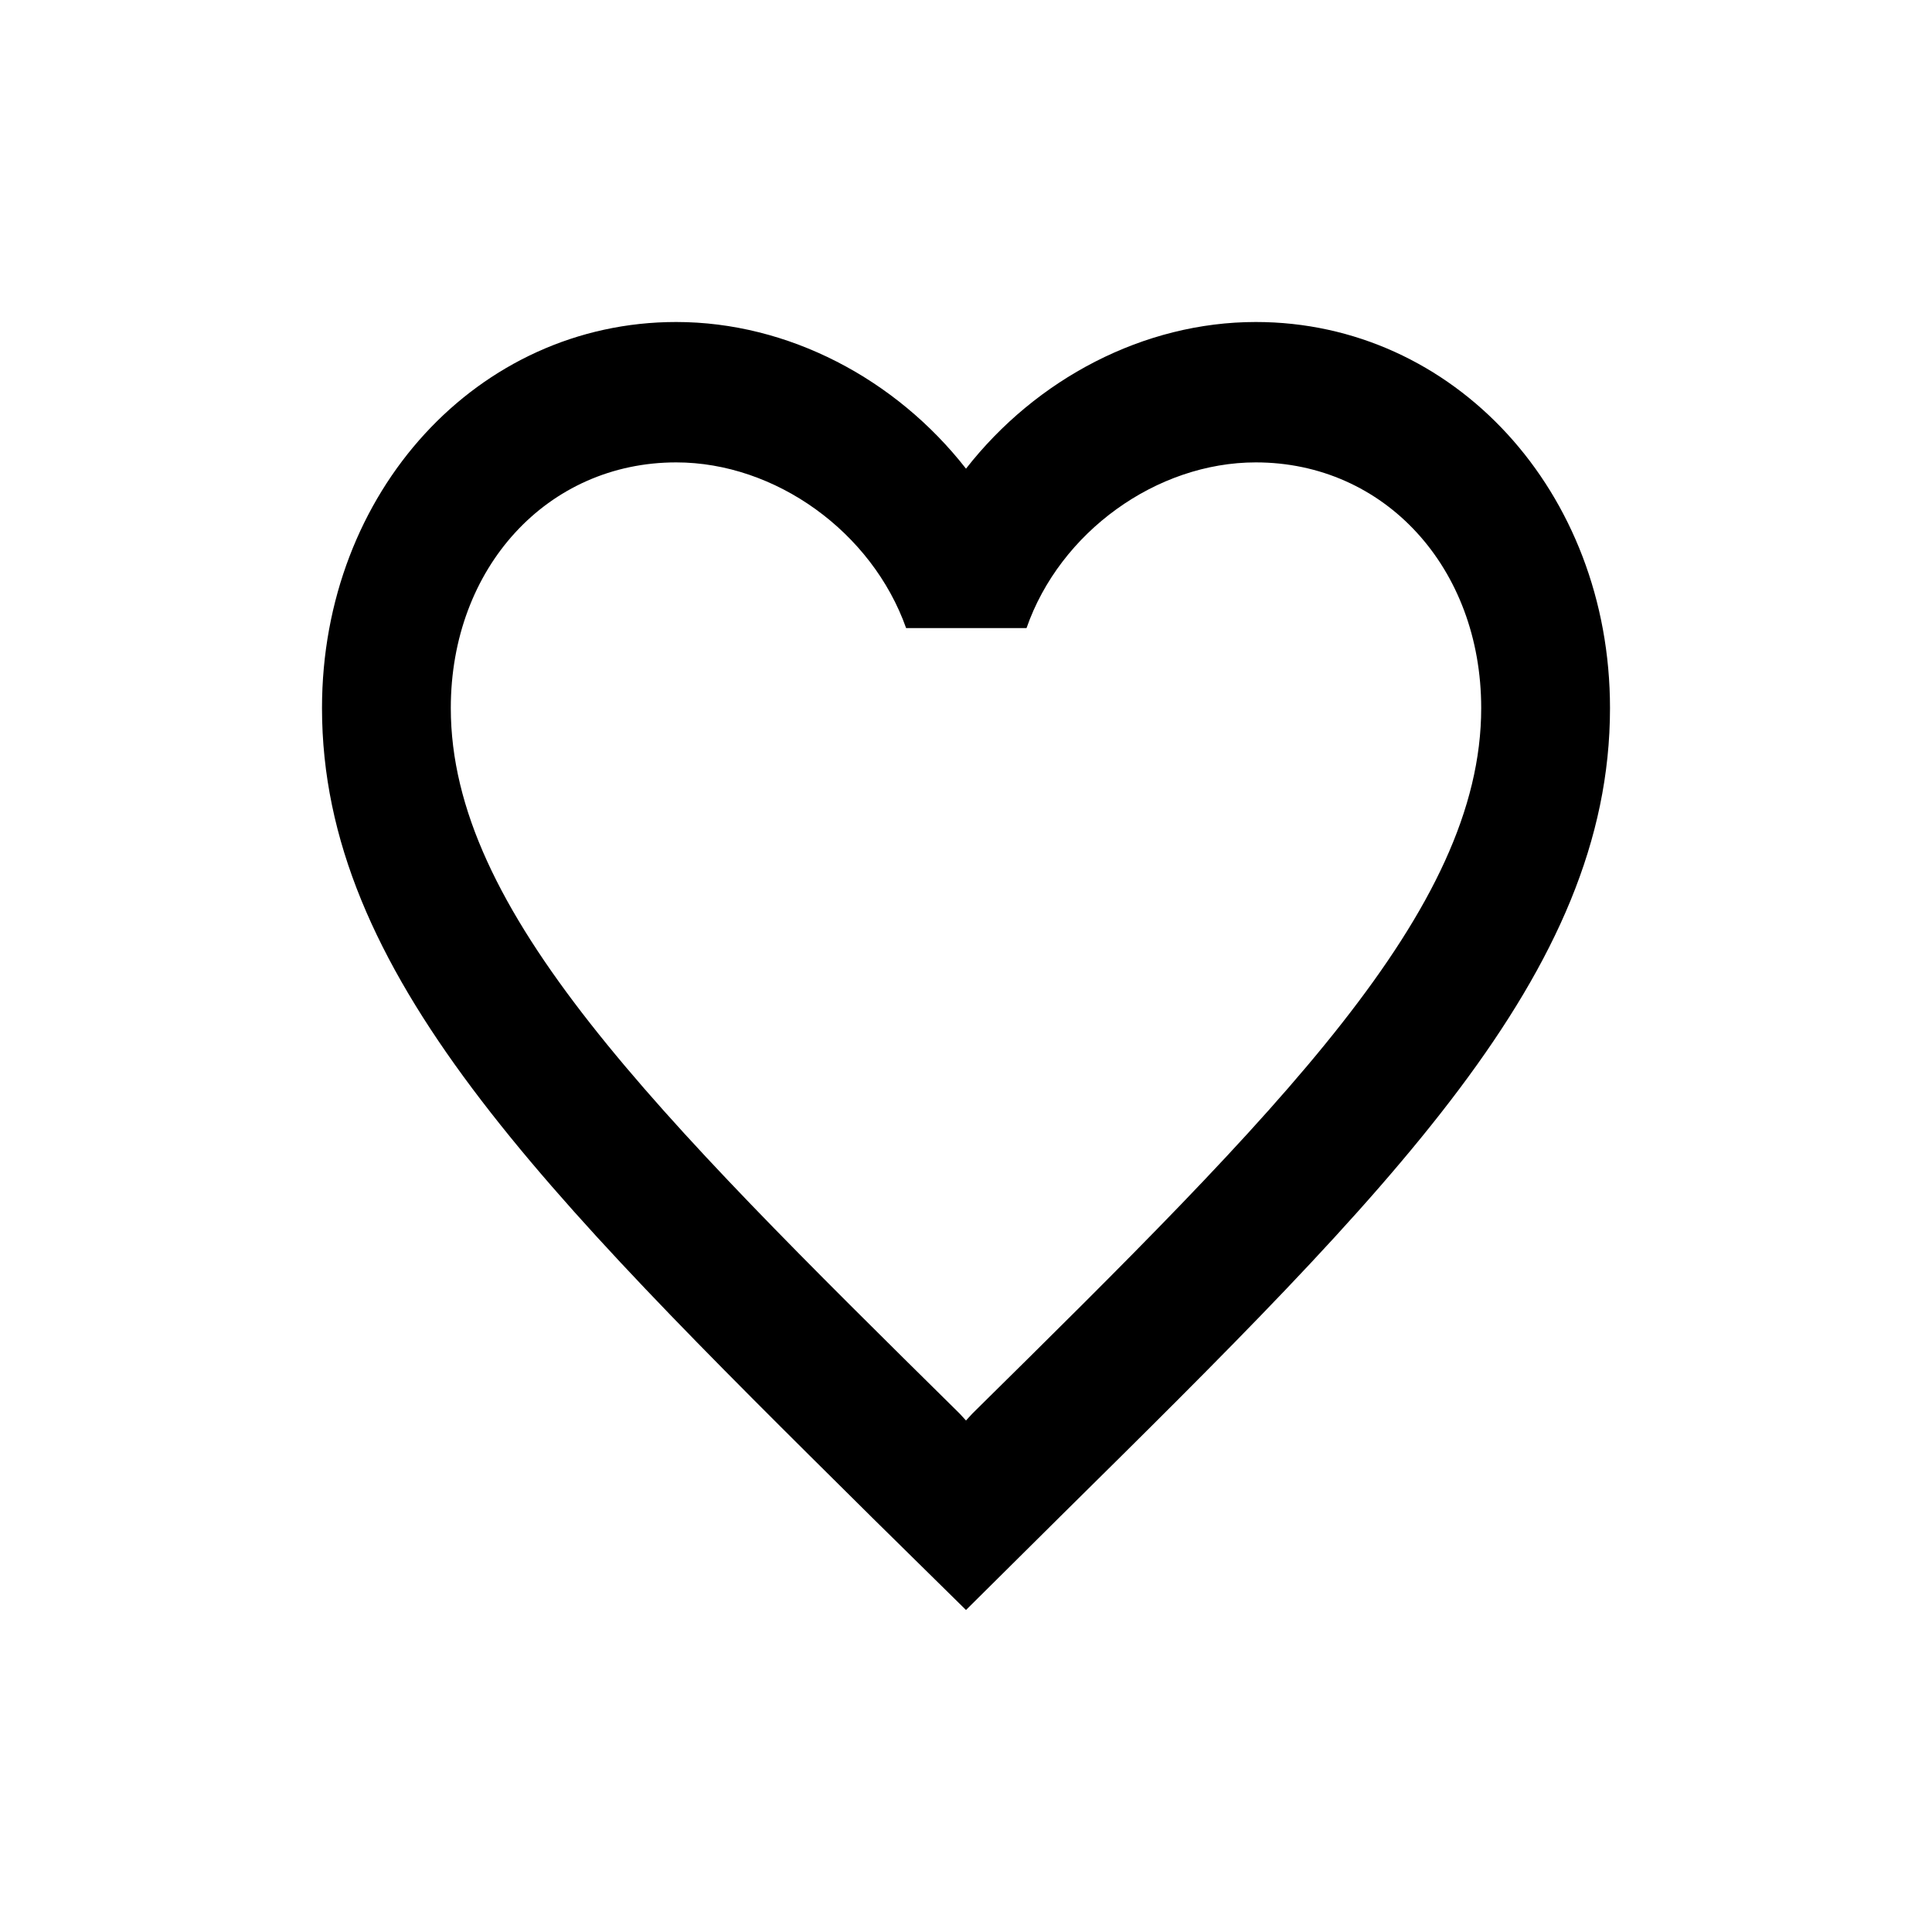 <svg width="24" height="24" viewBox="0 0 24 24" fill="none" xmlns="http://www.w3.org/2000/svg">
<path fill-rule="evenodd" clip-rule="evenodd" d="M12 5.822C12.872 4.706 14.208 4 15.6 4C18.064 4 20 6.11 20 8.796C20 12.089 17.285 14.773 13.17 18.839L13.16 18.849L12 20L10.84 18.858L10.808 18.826C6.706 14.763 4 12.083 4 8.796C4 6.11 5.936 4 8.4 4C9.792 4 11.128 4.706 12 5.822ZM12 17.646L12.08 17.559C15.888 13.801 18.4 11.316 18.4 8.796C18.4 7.052 17.2 5.744 15.6 5.744C14.368 5.744 13.168 6.607 12.752 7.802H11.256C10.832 6.607 9.632 5.744 8.4 5.744C6.8 5.744 5.6 7.052 5.6 8.796C5.6 11.316 8.112 13.801 11.92 17.559L12 17.646Z" fill="black"/>
</svg>
